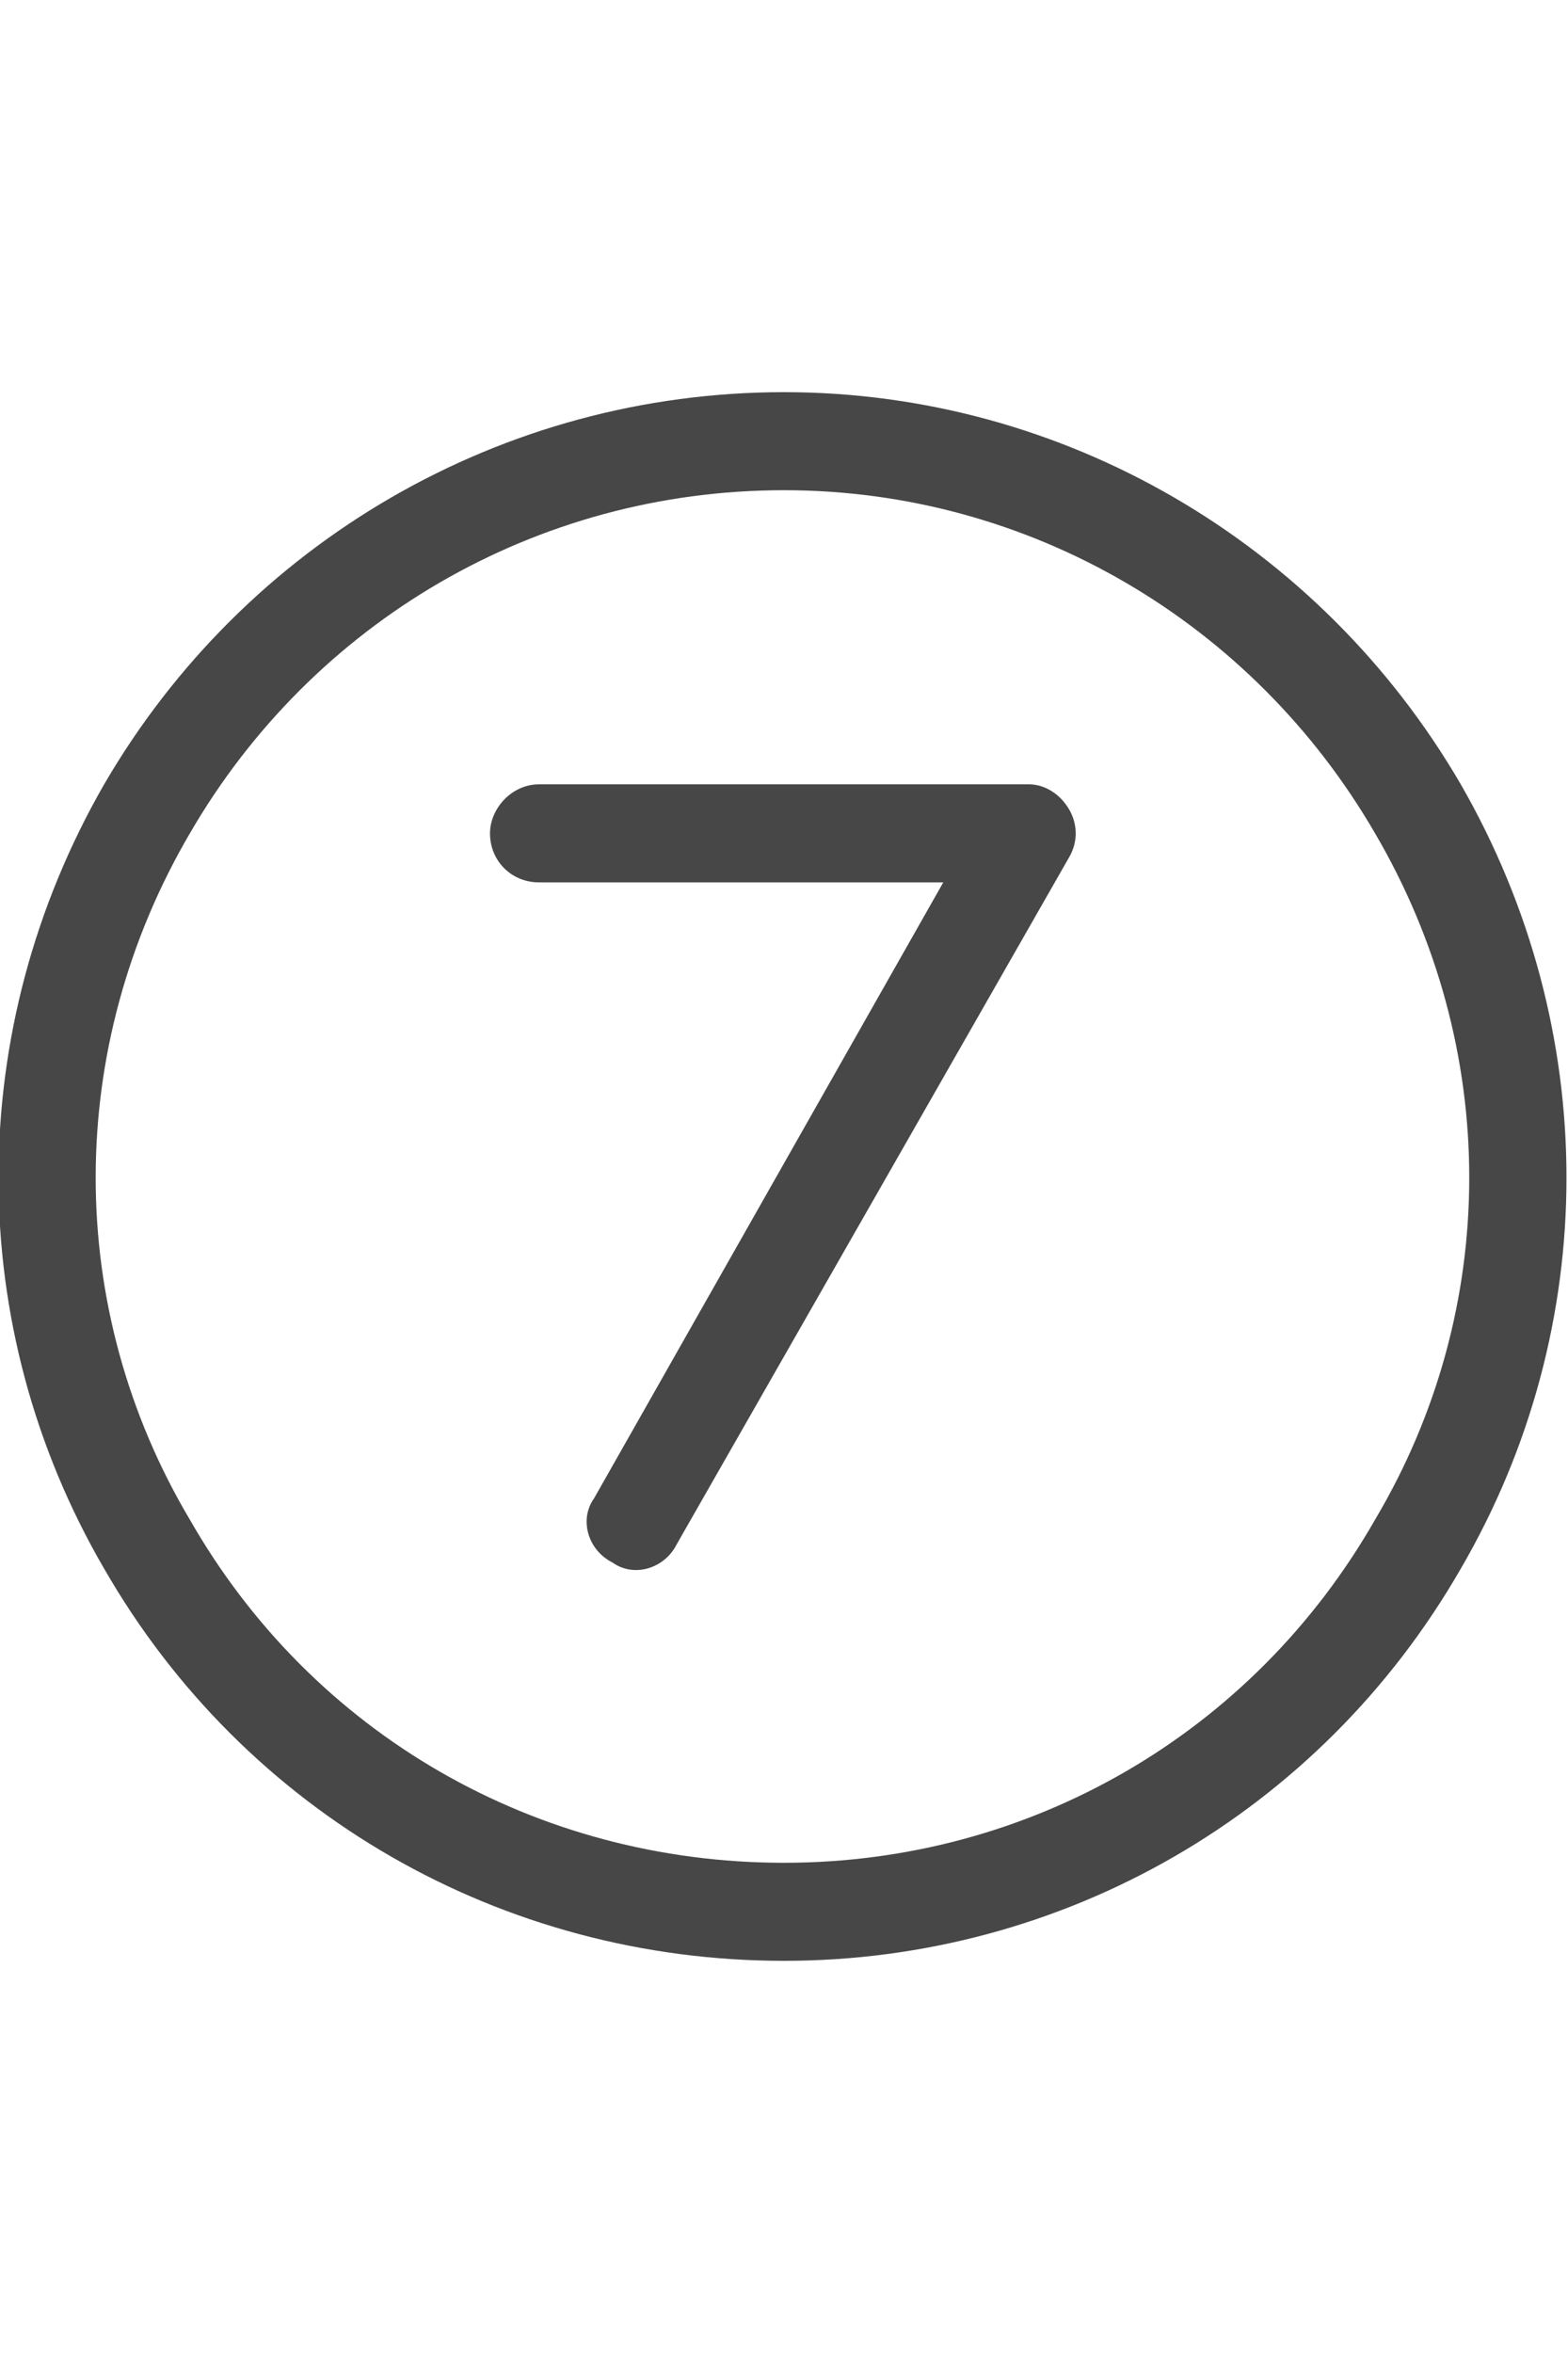 <svg width="24" height="36" viewBox="0 0 24 36" fill="none" xmlns="http://www.w3.org/2000/svg">
<g id="label-paired / xl / circle-seven-xl / regular" clip-path="url(#clip0_2556_19533)">
<path id="icon" d="M12 7.5C8.203 7.5 4.781 9.516 2.906 12.75C0.984 16.031 0.984 20.016 2.906 23.25C4.781 26.531 8.203 28.5 12 28.5C15.75 28.5 19.172 26.531 21.047 23.25C22.969 20.016 22.969 16.031 21.047 12.75C19.172 9.516 15.75 7.5 12 7.5ZM12 30C7.688 30 3.75 27.75 1.594 24C-0.562 20.297 -0.562 15.75 1.594 12C3.75 8.297 7.688 6 12 6C16.266 6 20.203 8.297 22.359 12C24.516 15.75 24.516 20.297 22.359 24C20.203 27.75 16.266 30 12 30ZM8.25 12H15.75C15.984 12 16.219 12.141 16.359 12.375C16.5 12.609 16.5 12.891 16.359 13.125L10.359 23.625C10.172 24 9.703 24.141 9.375 23.906C9 23.719 8.859 23.25 9.094 22.922L14.438 13.5H8.25C7.828 13.5 7.5 13.172 7.5 12.75C7.5 12.375 7.828 12 8.25 12Z" fill="black" fill-opacity="0.72"/>
</g>
<defs>
<clipPath id="clip0_2556_19533">
<rect width="24" height="36" fill="white"/>
</clipPath>
</defs>
</svg>

